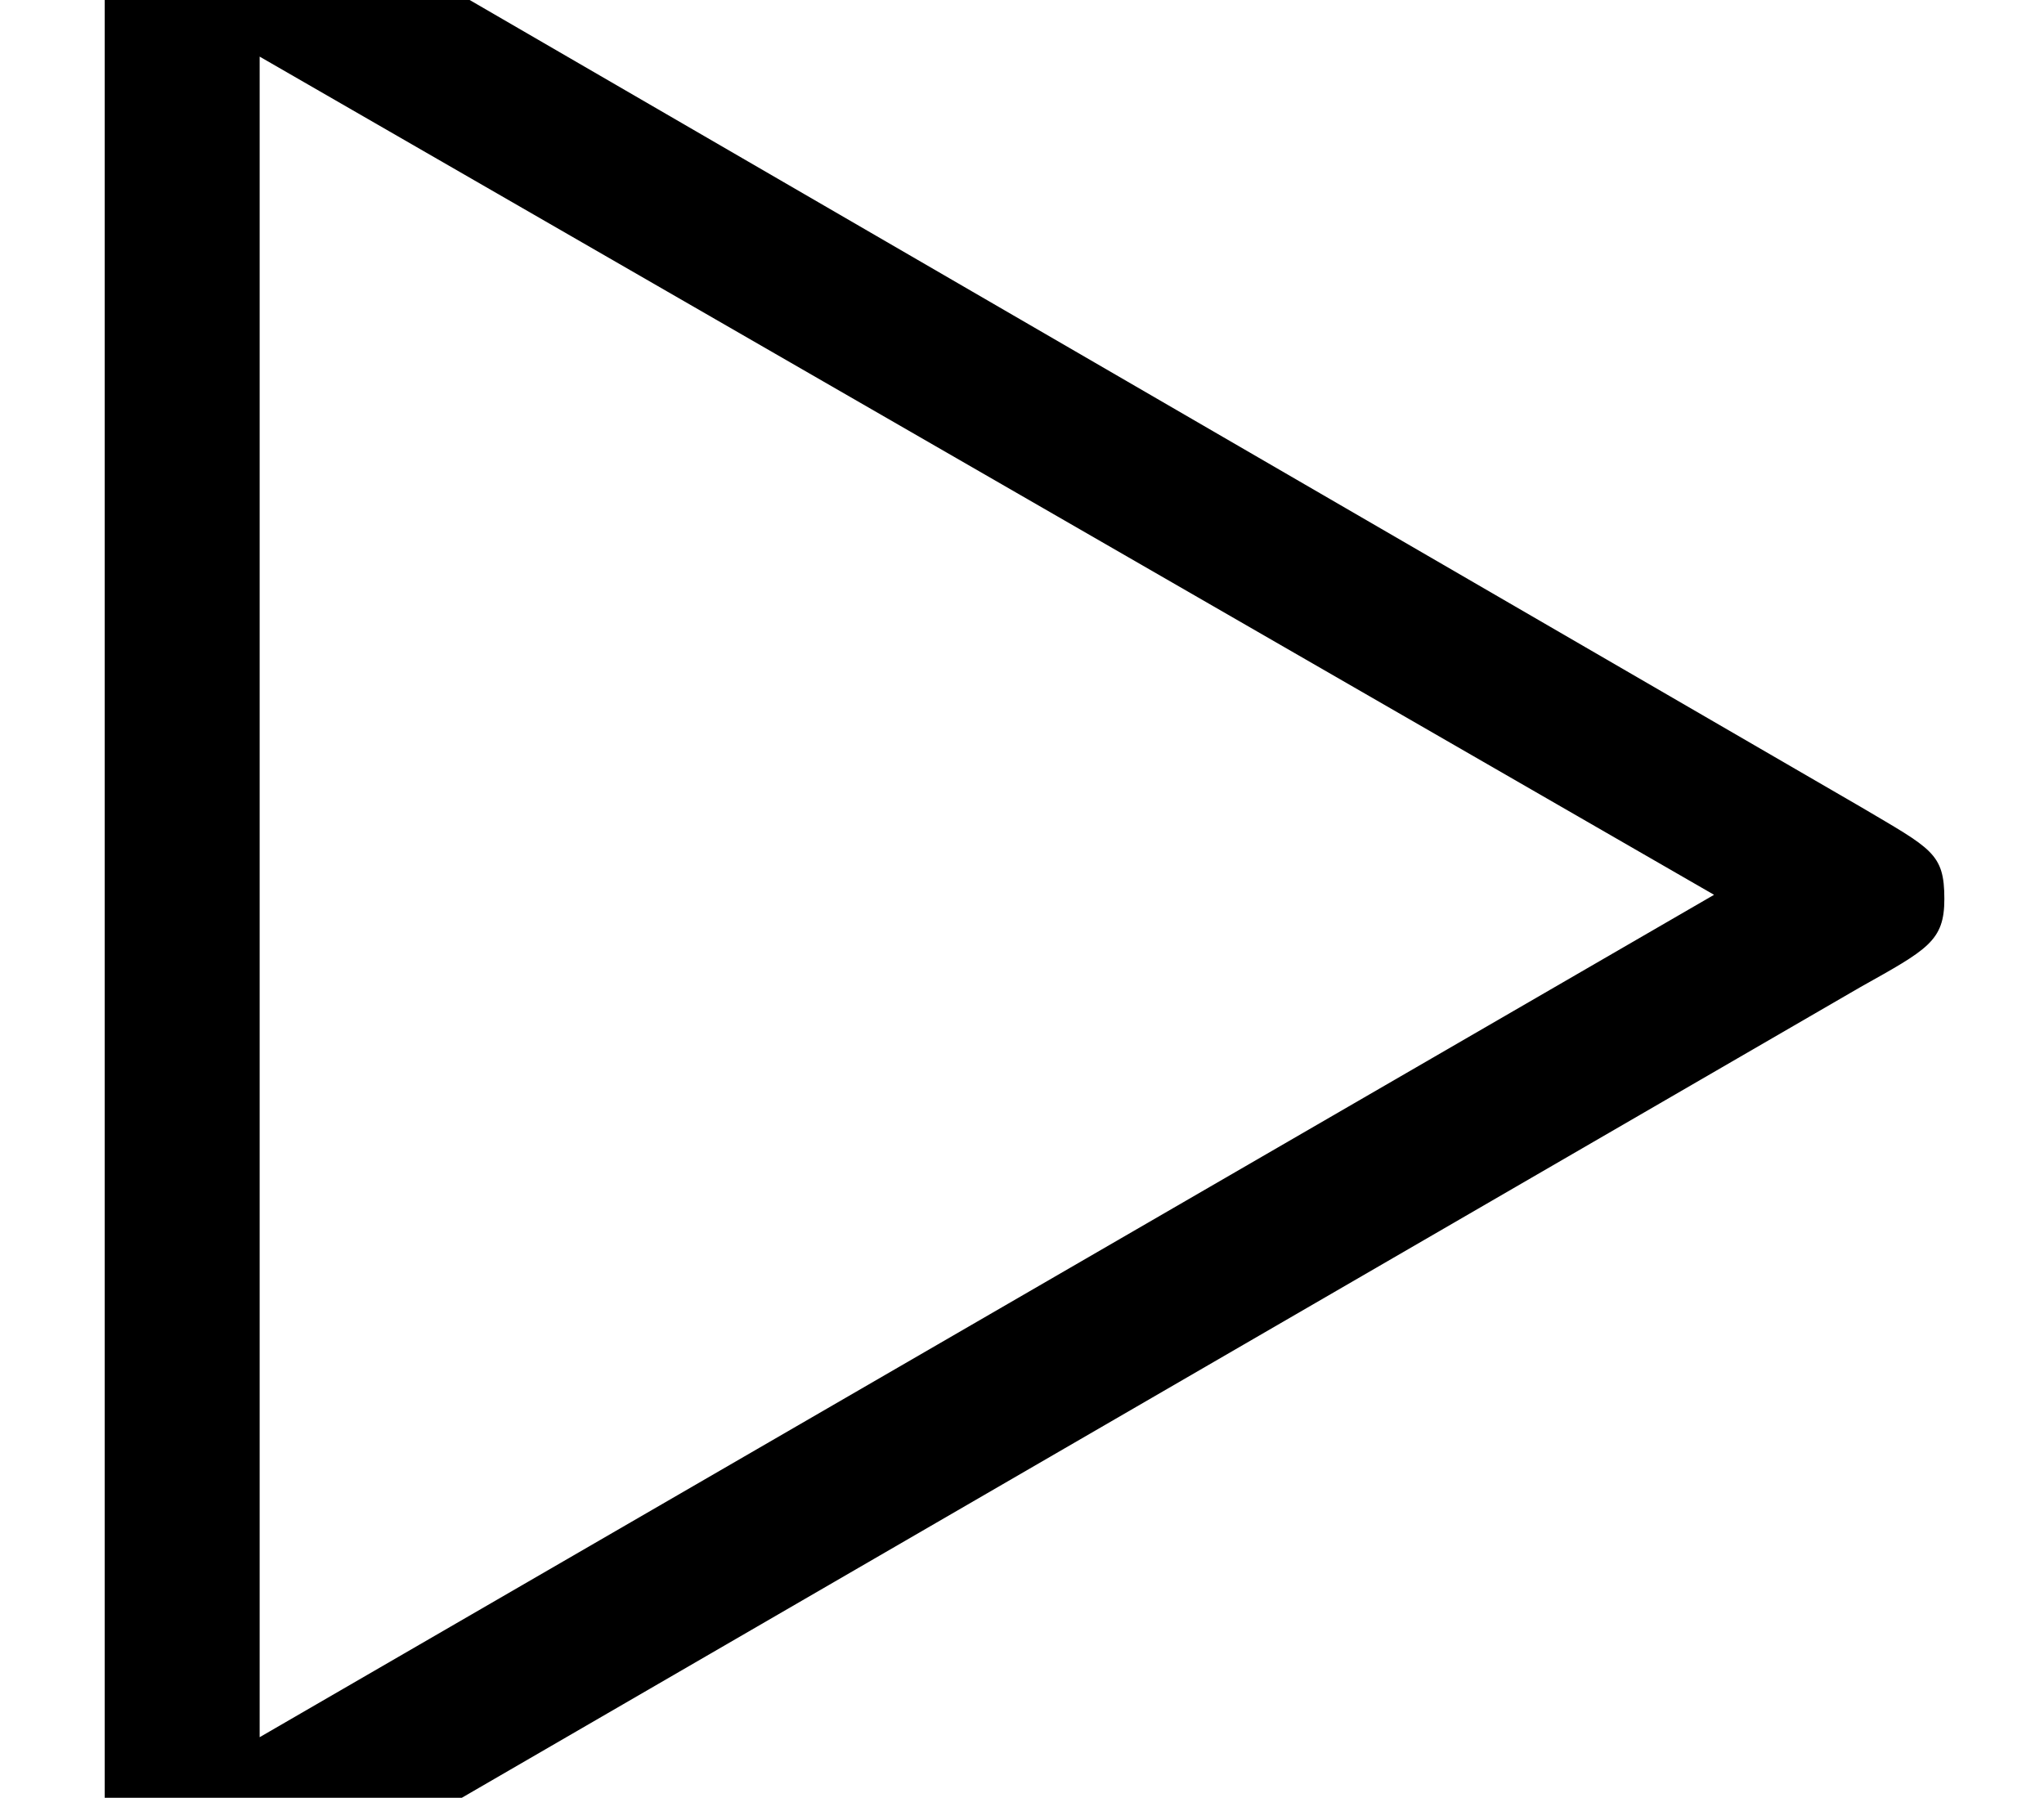 <?xml version='1.0' encoding='UTF-8'?>
<!-- This file was generated by dvisvgm 1.15.1 -->
<svg height='5.795pt' version='1.1' viewBox='-0.239 -0.255 6.589 5.795' width='6.589pt' xmlns='http://www.w3.org/2000/svg' xmlns:xlink='http://www.w3.org/1999/xlink'>
<defs>
<path d='M5.308 -2.726C5.499 -2.833 5.547 -2.857 5.547 -2.977C5.547 -3.108 5.511 -3.12 5.308 -3.24L0.753 -5.882C0.598 -5.978 0.55 -5.978 0.526 -5.978C0.299 -5.978 0.299 -5.75 0.299 -5.571V-0.395C0.299 -0.215 0.299 0.012 0.526 0.012C0.55 0.012 0.598 0.012 0.729 -0.072L5.308 -2.726ZM4.89 -2.989L0.741 -0.586V-5.38L4.89 -2.989Z' id='g0-46'/>
</defs>
<g id='page1' transform='matrix(1.13 0 0 1.13 -63.986 -68.294)'>
<use x='56.413' xlink:href='#g0-46' y='65.753'/>
</g>
</svg>
